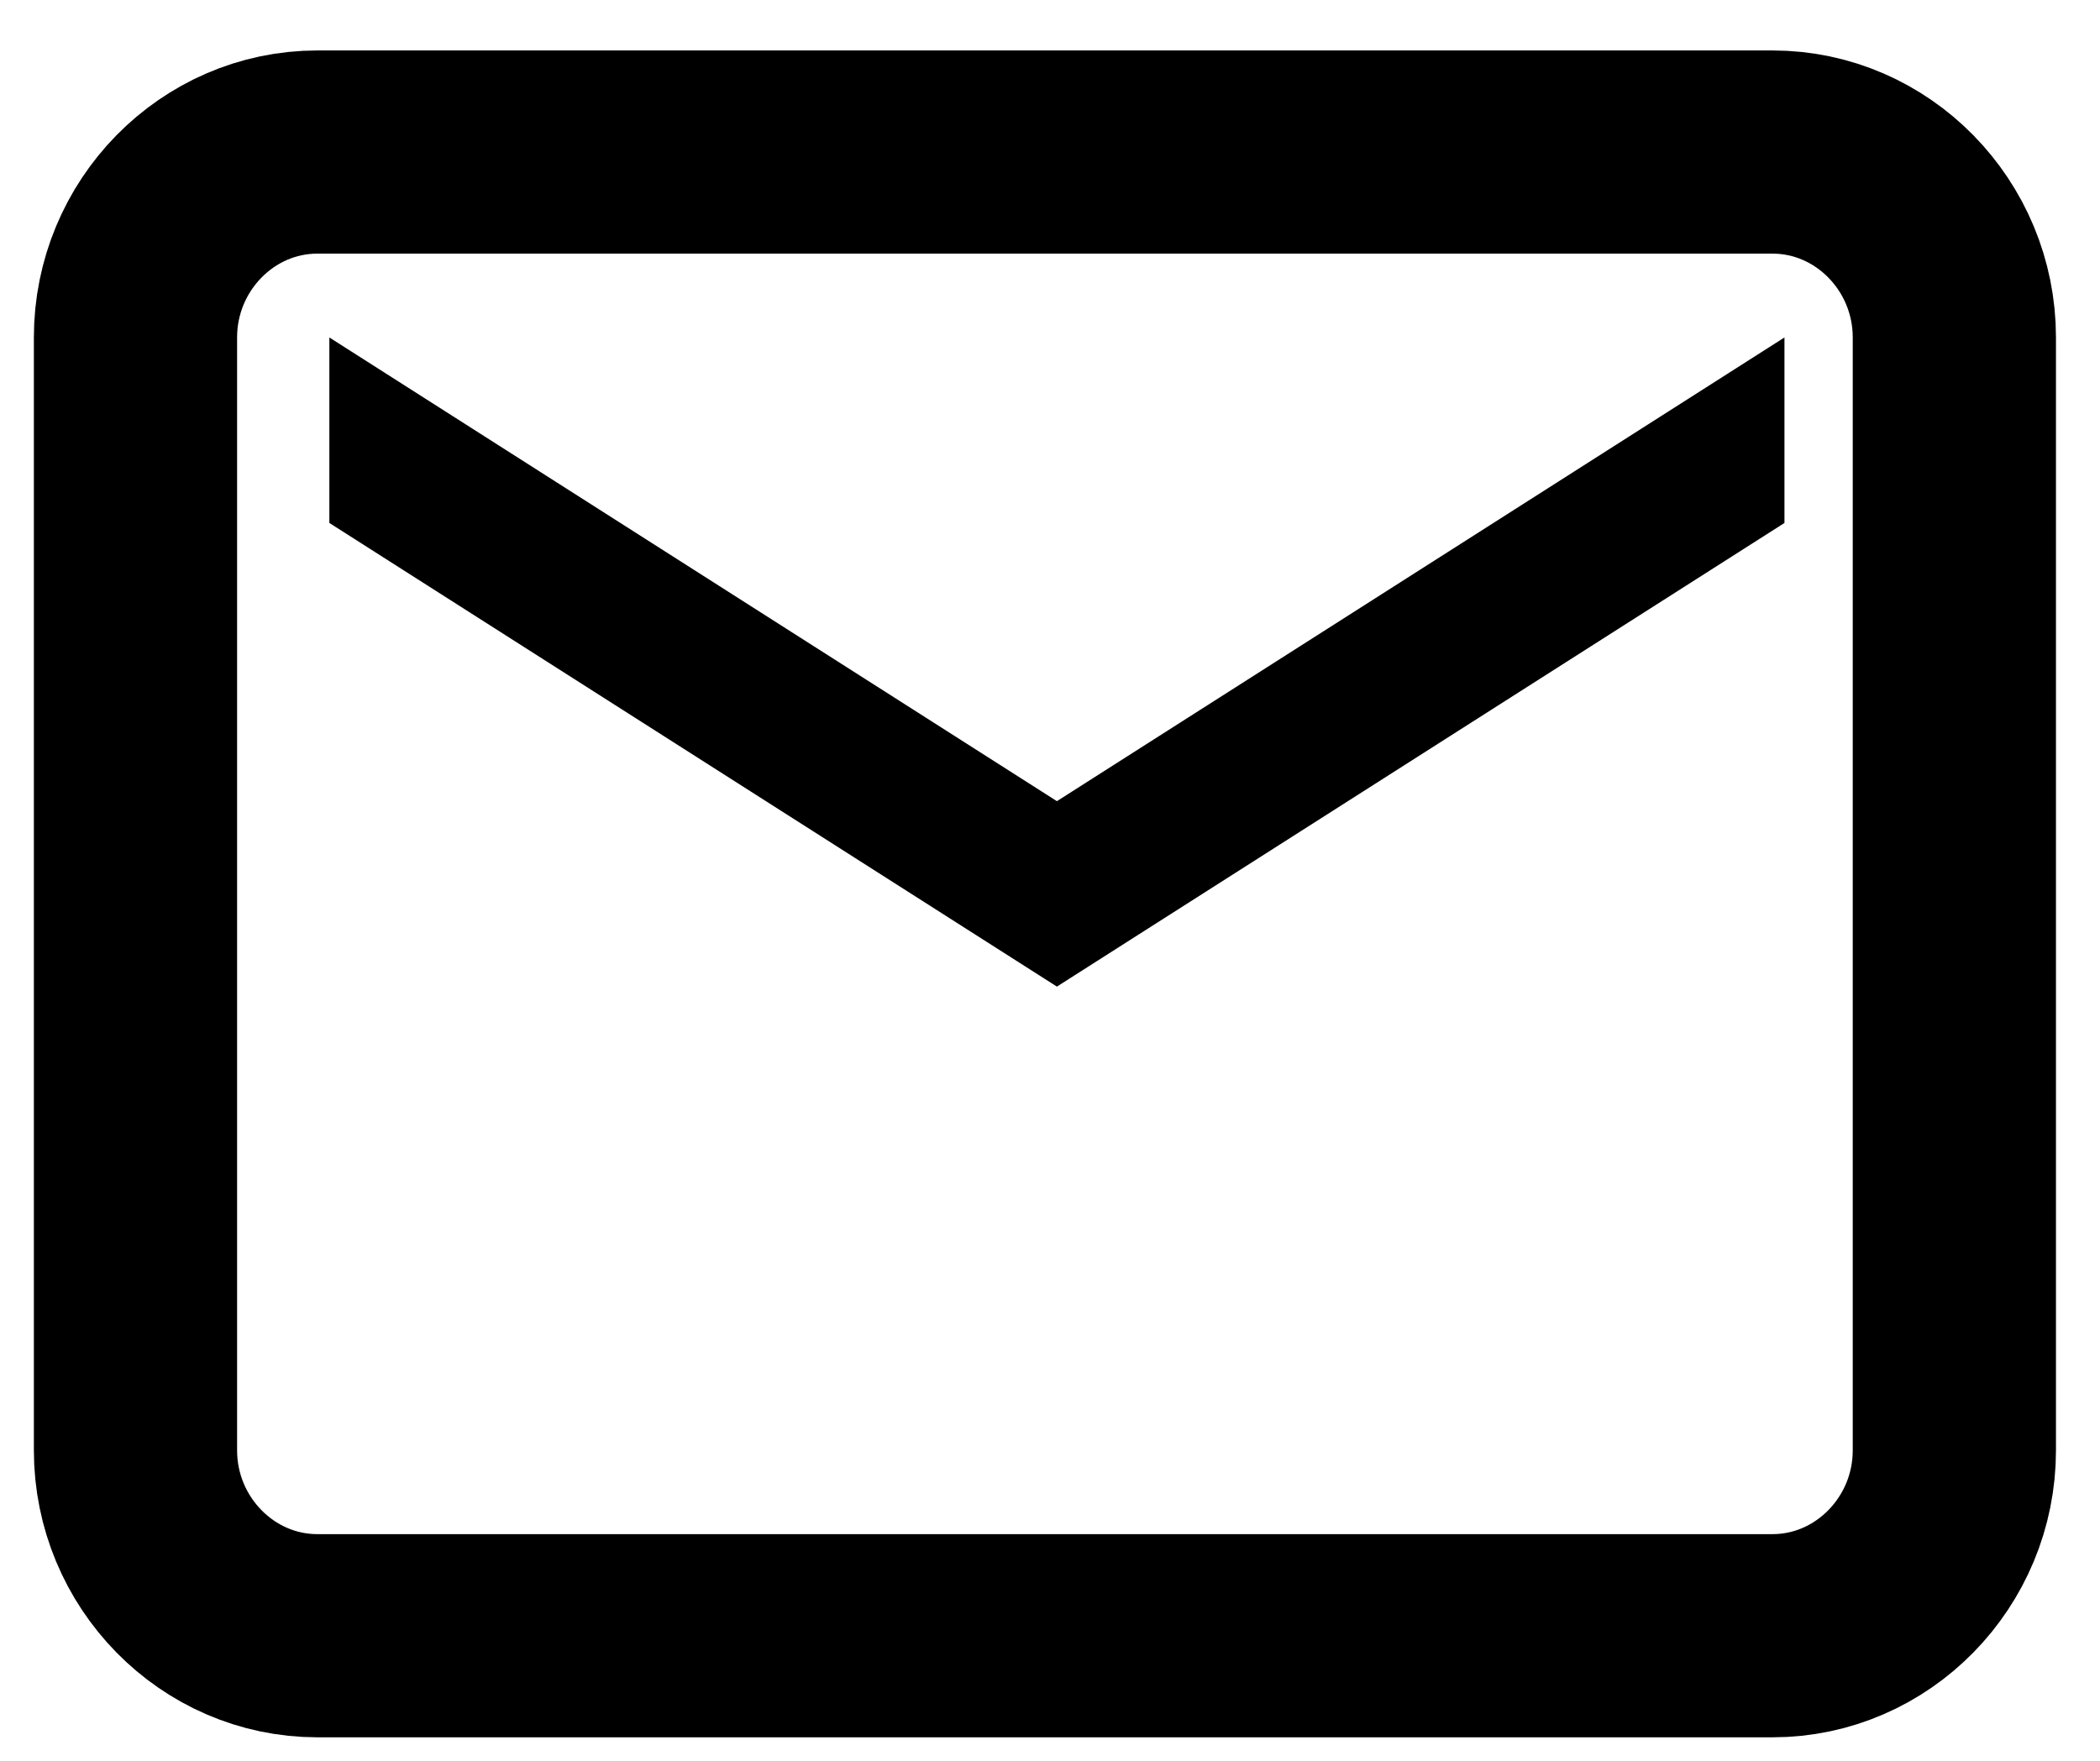 <svg width="31" height="26" viewBox="0 0 31 26" fill="none" xmlns="http://www.w3.org/2000/svg">
<path fill-rule="evenodd" clip-rule="evenodd" d="M26.165 2.245H4.685C3.208 2.245 2 3.477 2 4.983V21.415C2 22.921 3.208 24.153 4.685 24.153H26.165C27.642 24.153 28.85 22.921 28.85 21.415V4.983C28.85 3.477 27.642 2.245 26.165 2.245V2.245Z" stroke="black" stroke-width="3"/>
<path fill-rule="evenodd" clip-rule="evenodd" d="M26.342 7.722L15.602 14.568L4.862 7.722V4.983L15.602 11.83L26.342 4.983V7.722V7.722Z" fill="black"/>
</svg>
